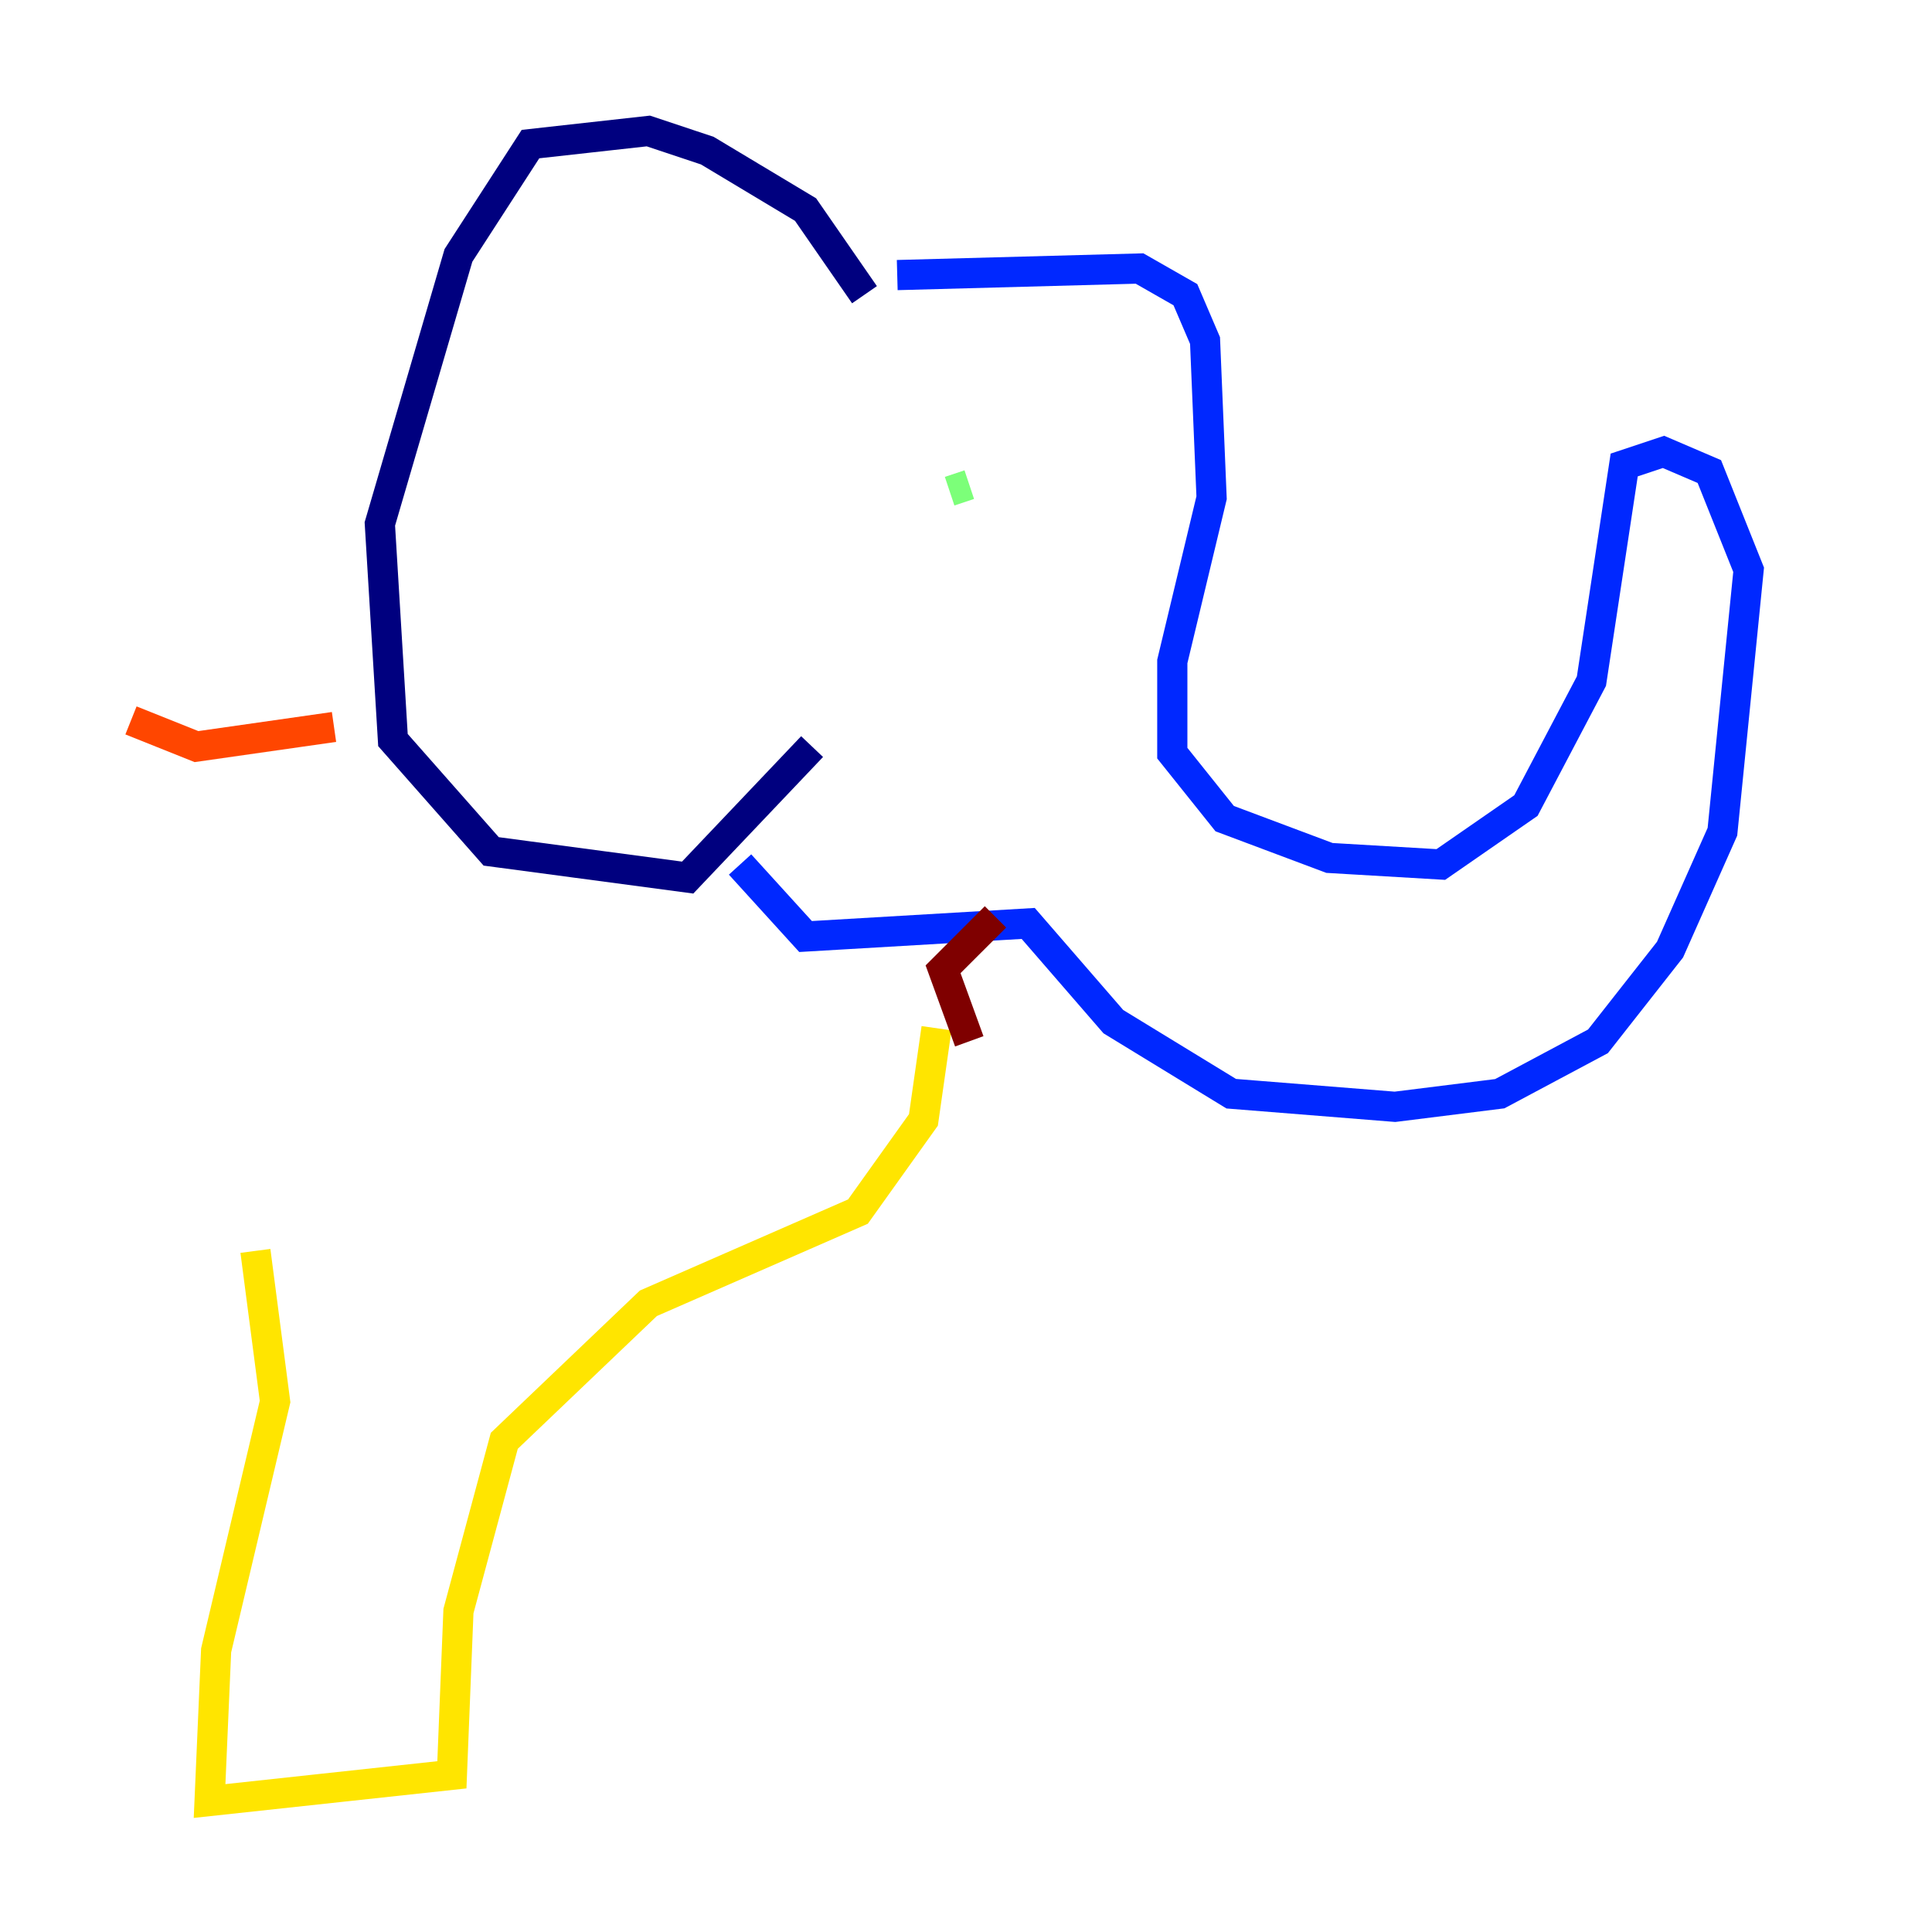<?xml version="1.0" encoding="utf-8" ?>
<svg baseProfile="tiny" height="128" version="1.2" viewBox="0,0,128,128" width="128" xmlns="http://www.w3.org/2000/svg" xmlns:ev="http://www.w3.org/2001/xml-events" xmlns:xlink="http://www.w3.org/1999/xlink"><defs /><polyline fill="none" points="57.275,19.525 53.37,13.885 46.861,9.98 42.956,8.678 35.146,9.546 30.373,16.922 25.166,34.712 26.034,49.031 32.542,56.407 45.559,58.142 53.803,49.464" stroke="#00007f" stroke-width="2" /><polyline fill="none" points="59.444,18.224 75.498,17.79 78.536,19.525 79.837,22.563 80.271,32.976 77.668,43.824 77.668,49.898 81.139,54.237 88.081,56.841 95.458,57.275 101.098,53.37 105.437,45.125 107.607,30.807 110.21,29.939 113.248,31.241 115.851,37.749 114.115,55.105 110.644,62.915 105.871,68.99 99.363,72.461 92.42,73.329 81.573,72.461 73.763,67.688 68.122,61.18 53.37,62.047 49.031,57.275" stroke="#0028ff" stroke-width="2" /><polyline fill="none" points="62.047,32.976 62.047,32.976" stroke="#00d4ff" stroke-width="2" /><polyline fill="none" points="64.217,32.108 62.915,32.542" stroke="#7cff79" stroke-width="2" /><polyline fill="none" points="62.047,68.122 61.18,74.197 56.841,80.271 42.956,86.346 33.41,95.458 30.373,106.739 29.939,117.586 13.885,119.322 14.319,109.342 18.224,92.854 16.922,82.875" stroke="#ffe500" stroke-width="2" /><polyline fill="none" points="22.129,48.163 13.017,49.464 8.678,47.729" stroke="#ff4600" stroke-width="2" /><polyline fill="none" points="64.217,68.99 62.481,64.217 65.953,60.746" stroke="#7f0000" stroke-width="2" /></svg>